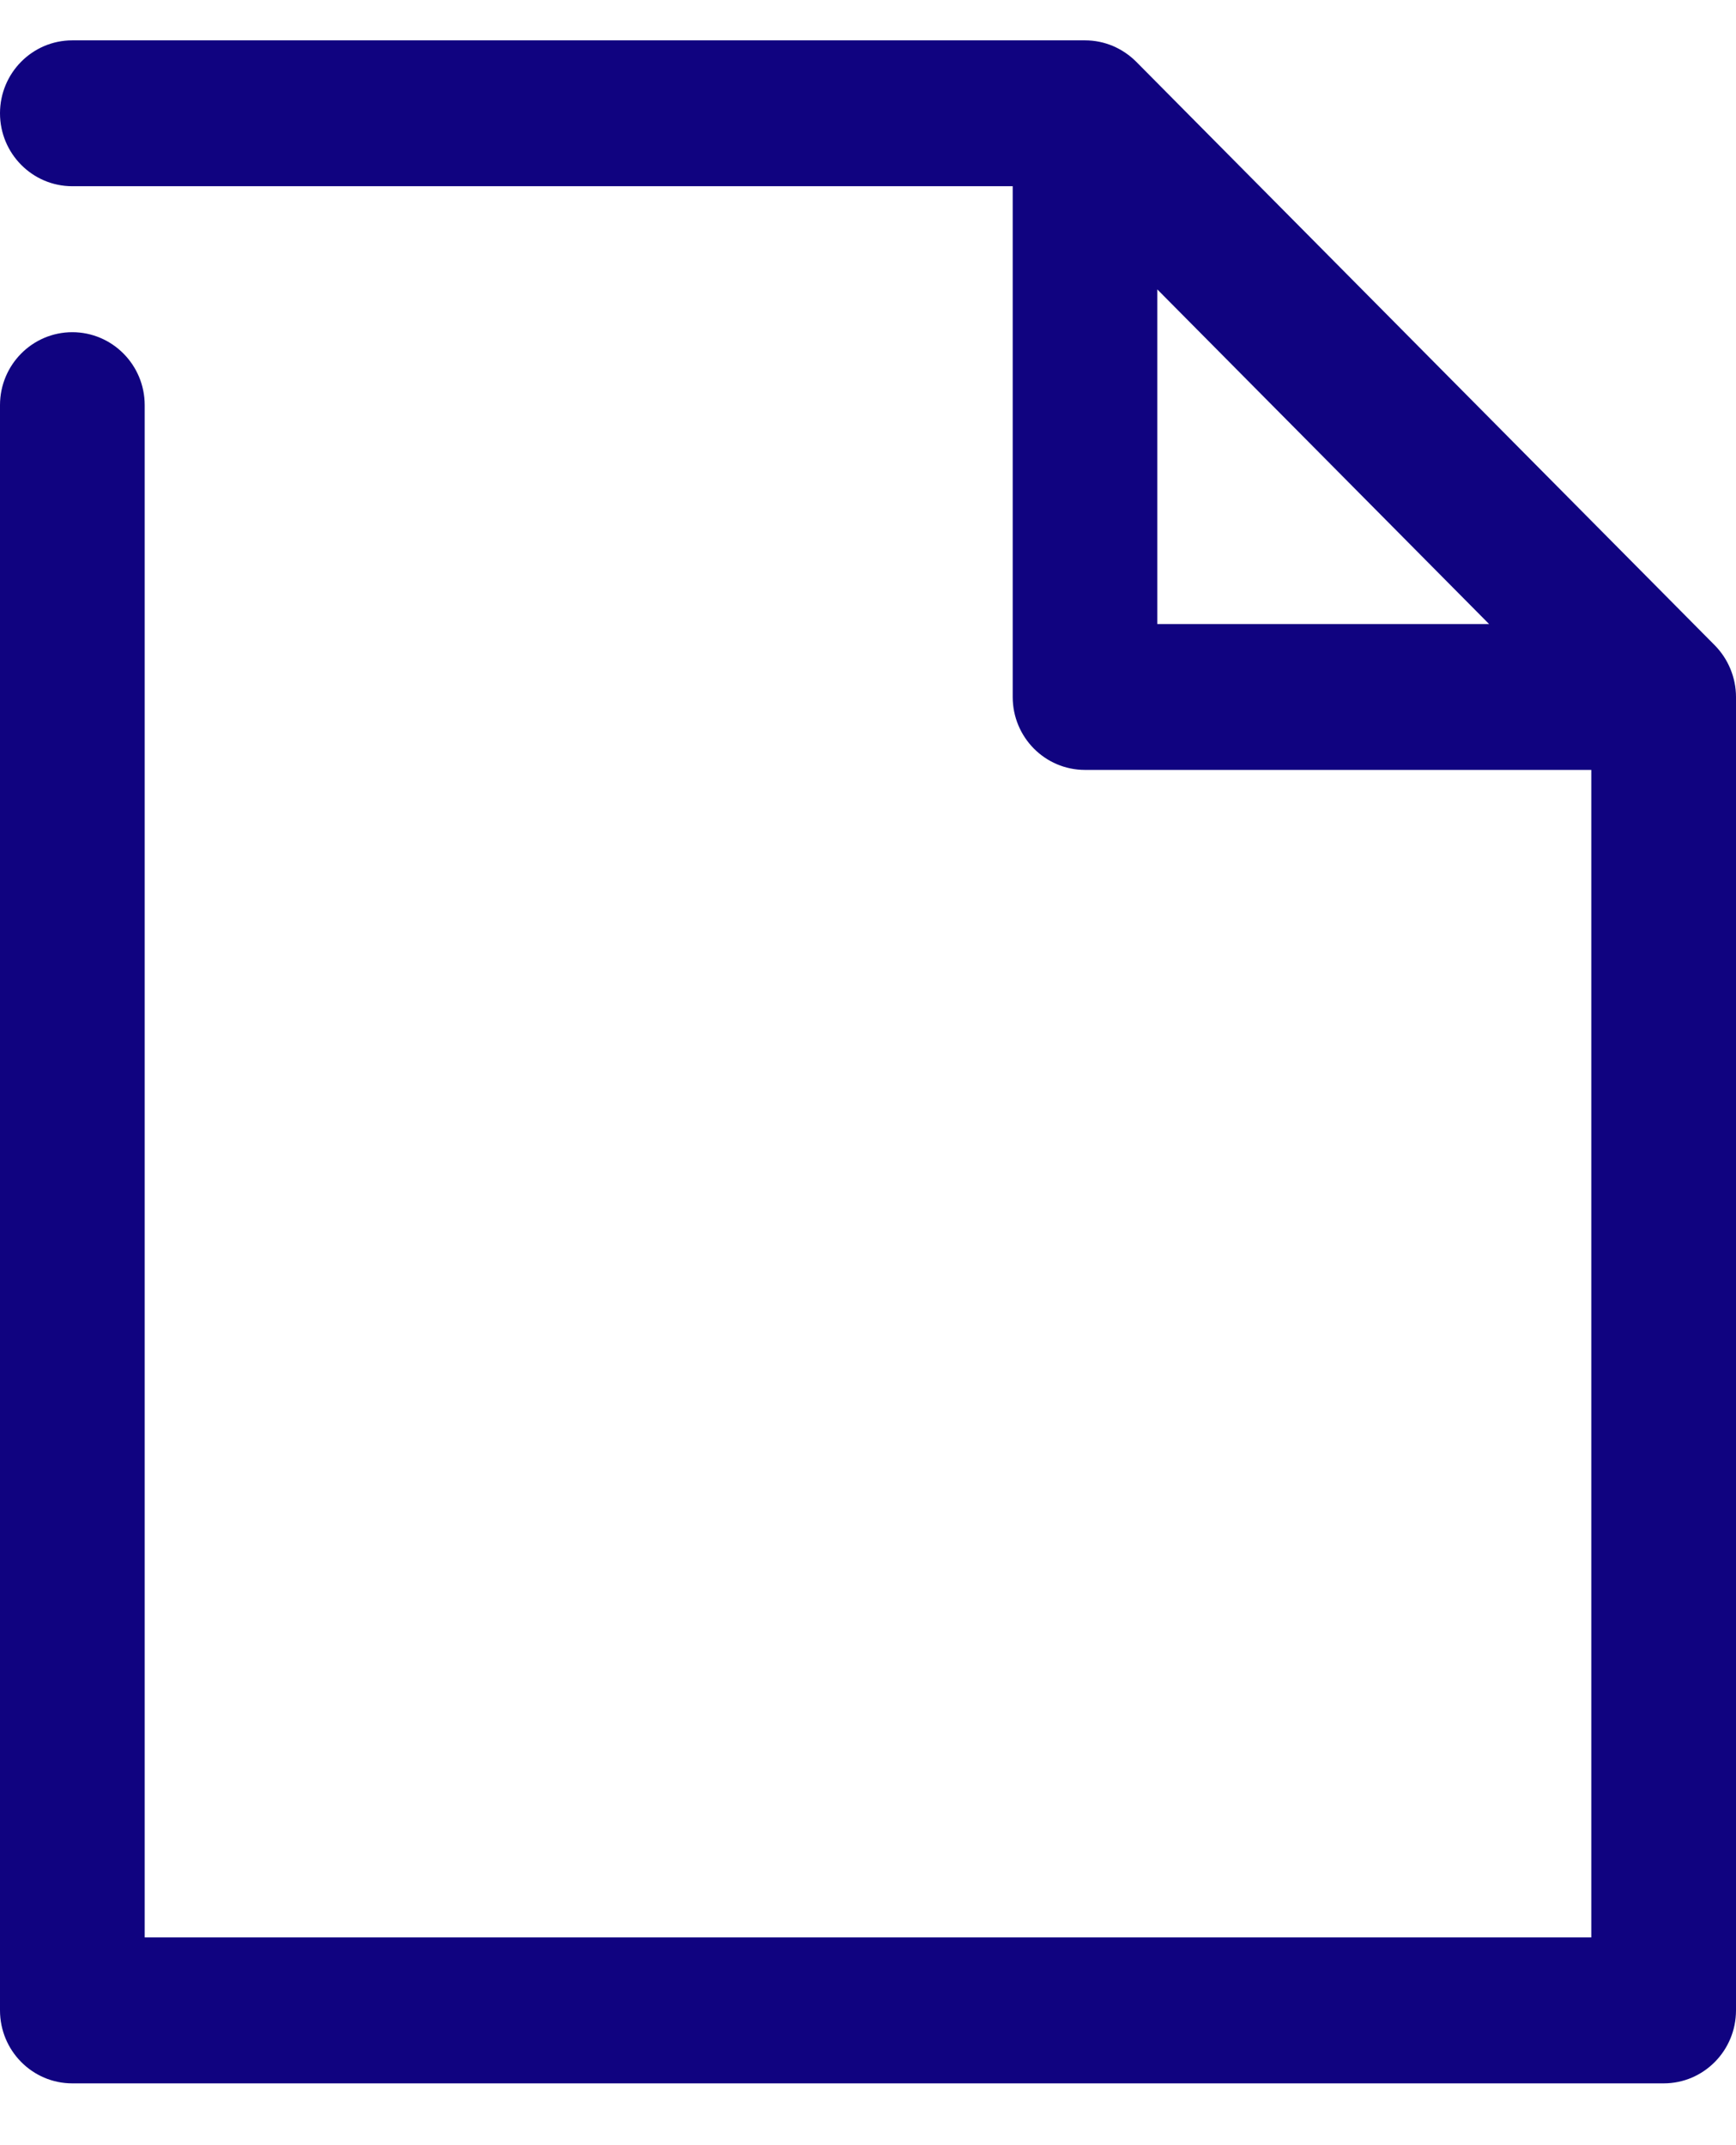<svg width="17" height="21" viewBox="0 0 17 21" fill="none" xmlns="http://www.w3.org/2000/svg">
<path d="M16.945 6.548C16.909 6.461 16.857 6.383 16.792 6.317L11.127 0.605C11.061 0.539 10.984 0.487 10.898 0.45C10.812 0.414 10.72 0.395 10.625 0.395H0.708C0.317 0.395 0 0.715 0 1.109C0 1.503 0.317 1.823 0.708 1.823H9.917V6.823C9.917 7.217 10.233 7.537 10.625 7.537H15.583V18.966H1.417V3.966C1.417 3.572 1.099 3.252 0.708 3.252C0.317 3.252 0 3.572 0 3.966V19.68C0 20.075 0.317 20.395 0.708 20.395H16.292C16.683 20.395 17 20.075 17 19.68V6.823C17 6.728 16.981 6.635 16.945 6.548ZM11.333 2.833L14.582 6.109H11.333V2.833Z" fill="#100380"/>
</svg>
